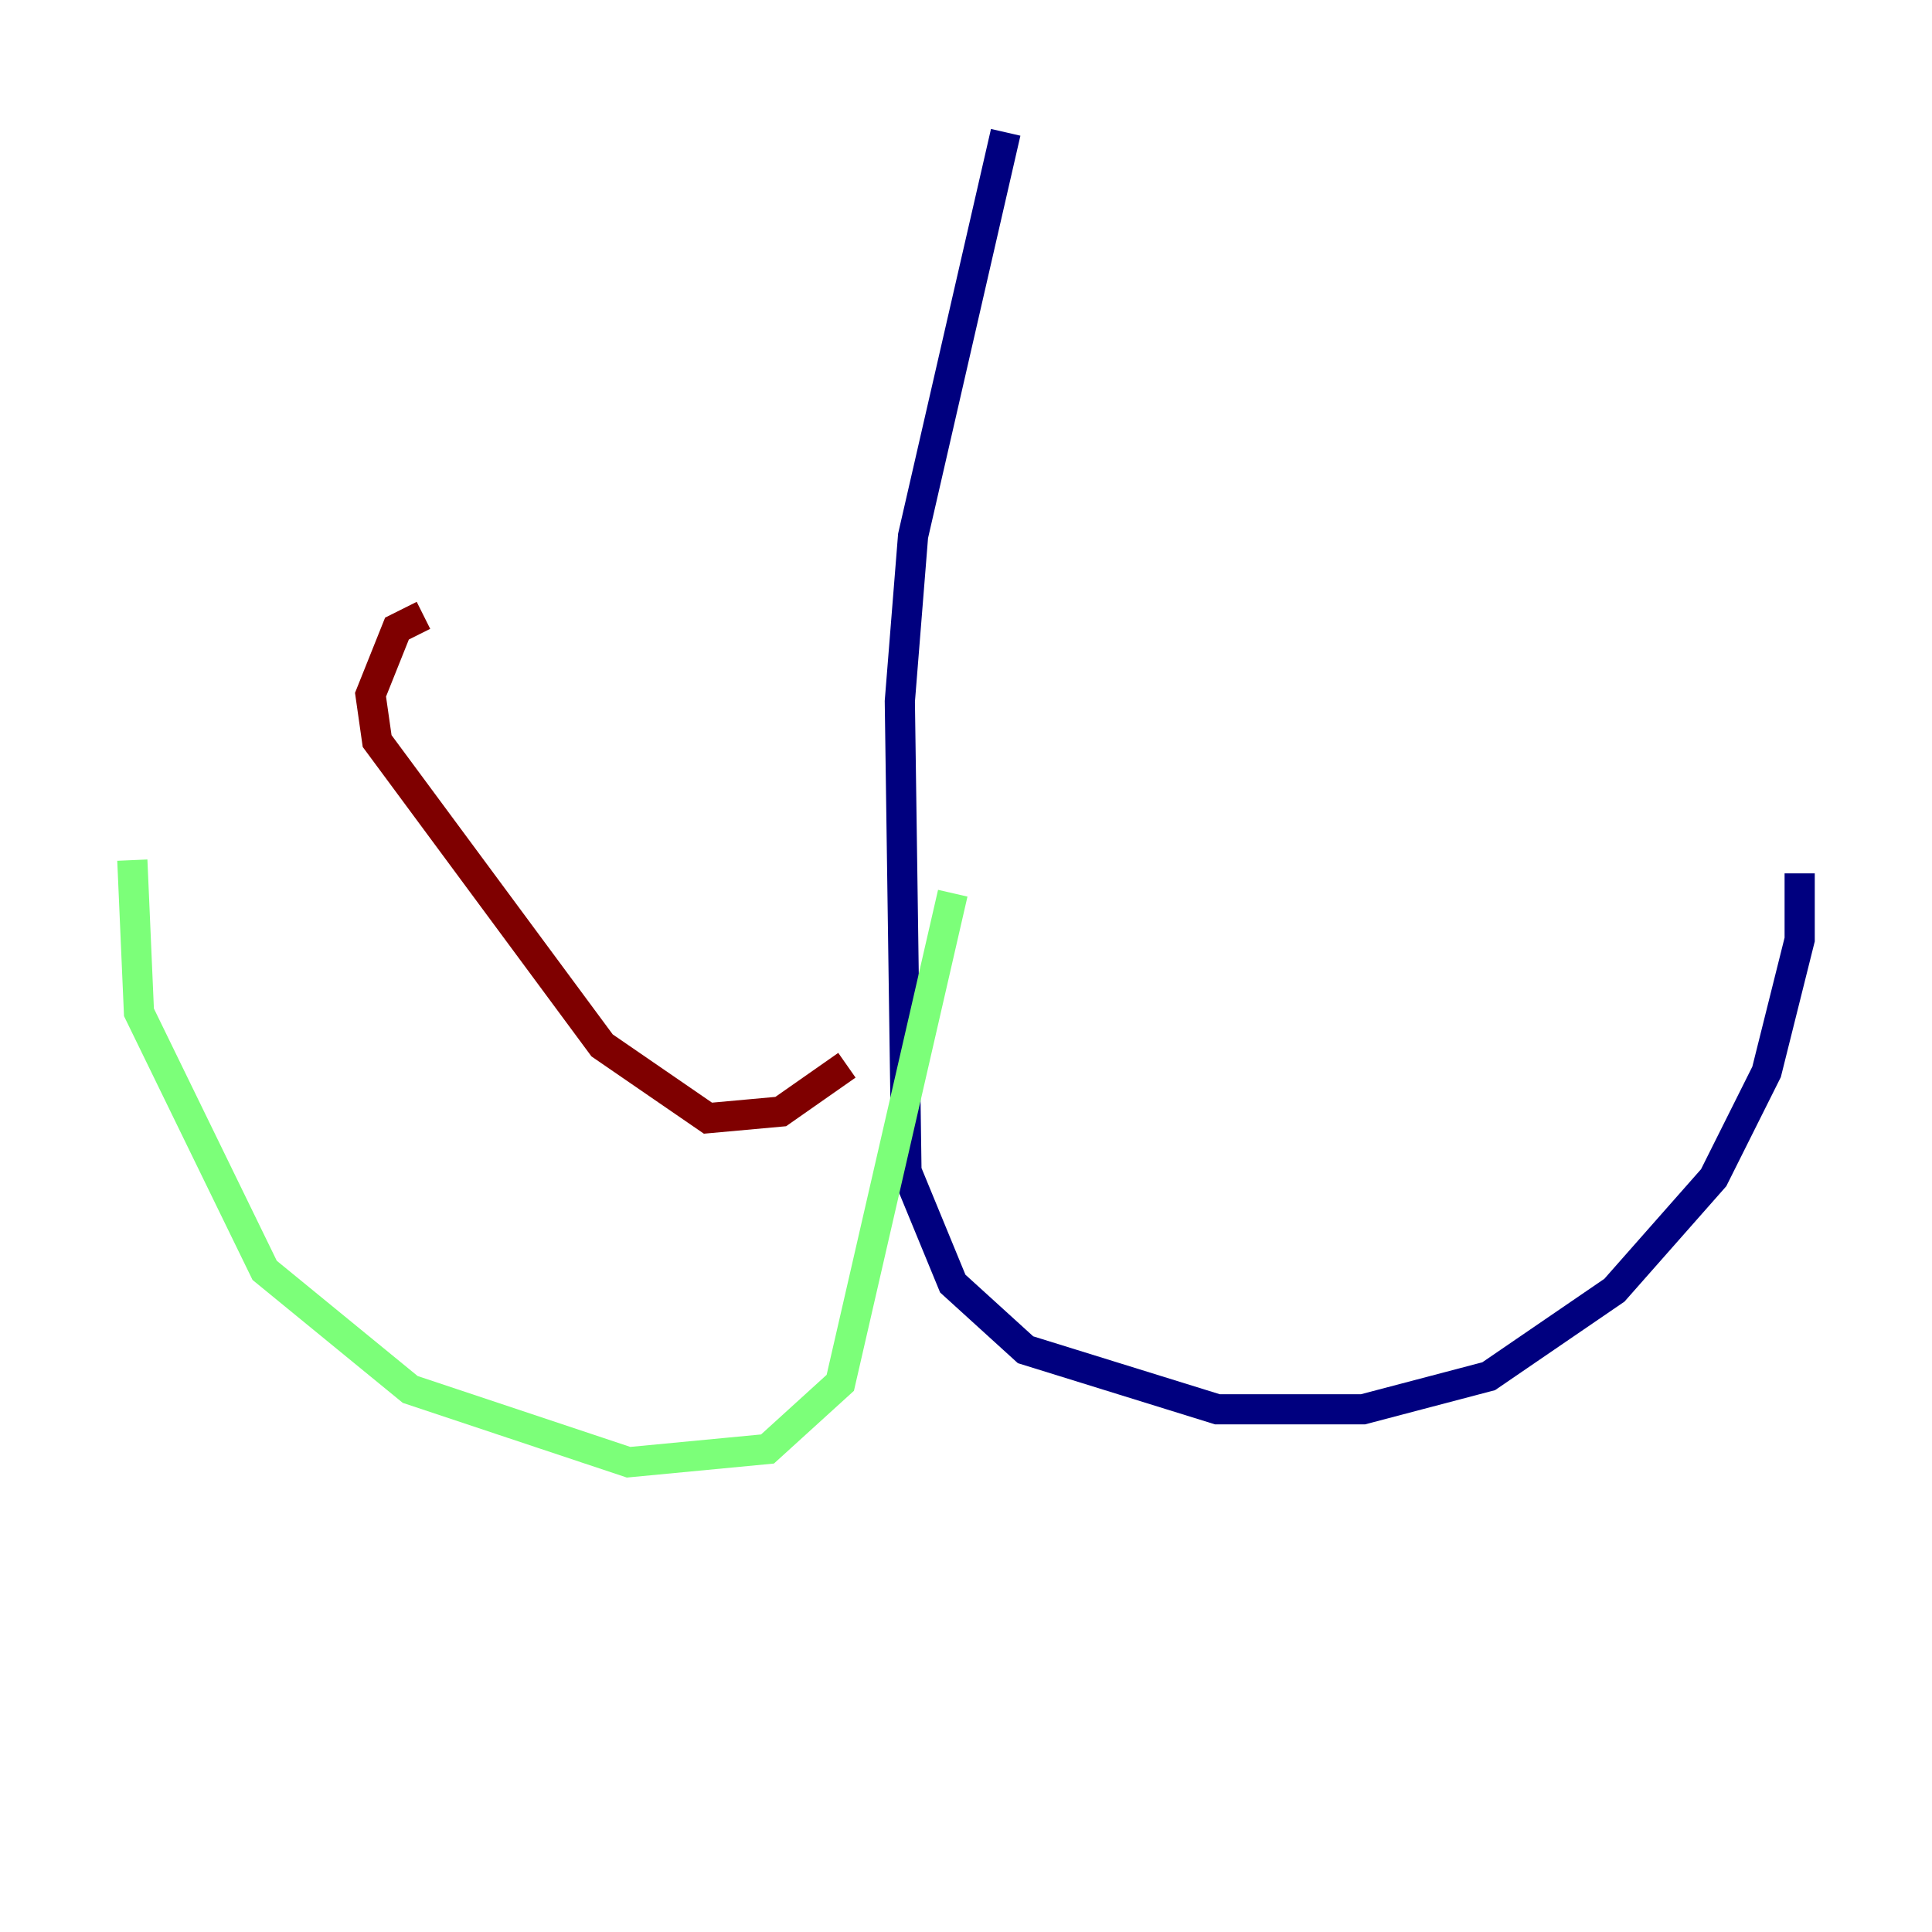 <?xml version="1.0" encoding="utf-8" ?>
<svg baseProfile="tiny" height="128" version="1.2" viewBox="0,0,128,128" width="128" xmlns="http://www.w3.org/2000/svg" xmlns:ev="http://www.w3.org/2001/xml-events" xmlns:xlink="http://www.w3.org/1999/xlink"><defs /><polyline fill="none" points="66.63,8.767 60.493,35.507 59.616,46.466 60.055,77.589 63.123,85.041 67.945,89.425 80.657,93.37 90.301,93.37 98.63,91.178 106.959,85.48 113.534,78.027 117.041,71.014 119.233,62.247 119.233,57.863" stroke="#00007f" stroke-width="2" /><polyline fill="none" points="63.123,59.178 55.671,91.616 50.849,96.0 41.644,96.877 27.178,92.055 17.534,84.164 9.206,67.069 8.767,56.986" stroke="#7cff79" stroke-width="2" /><polyline fill="none" points="56.11,70.575 51.726,73.644 46.904,74.082 39.89,69.26 24.986,49.096 24.548,46.027 26.301,41.644 28.055,40.767" stroke="#7f0000" stroke-width="2" /></svg>